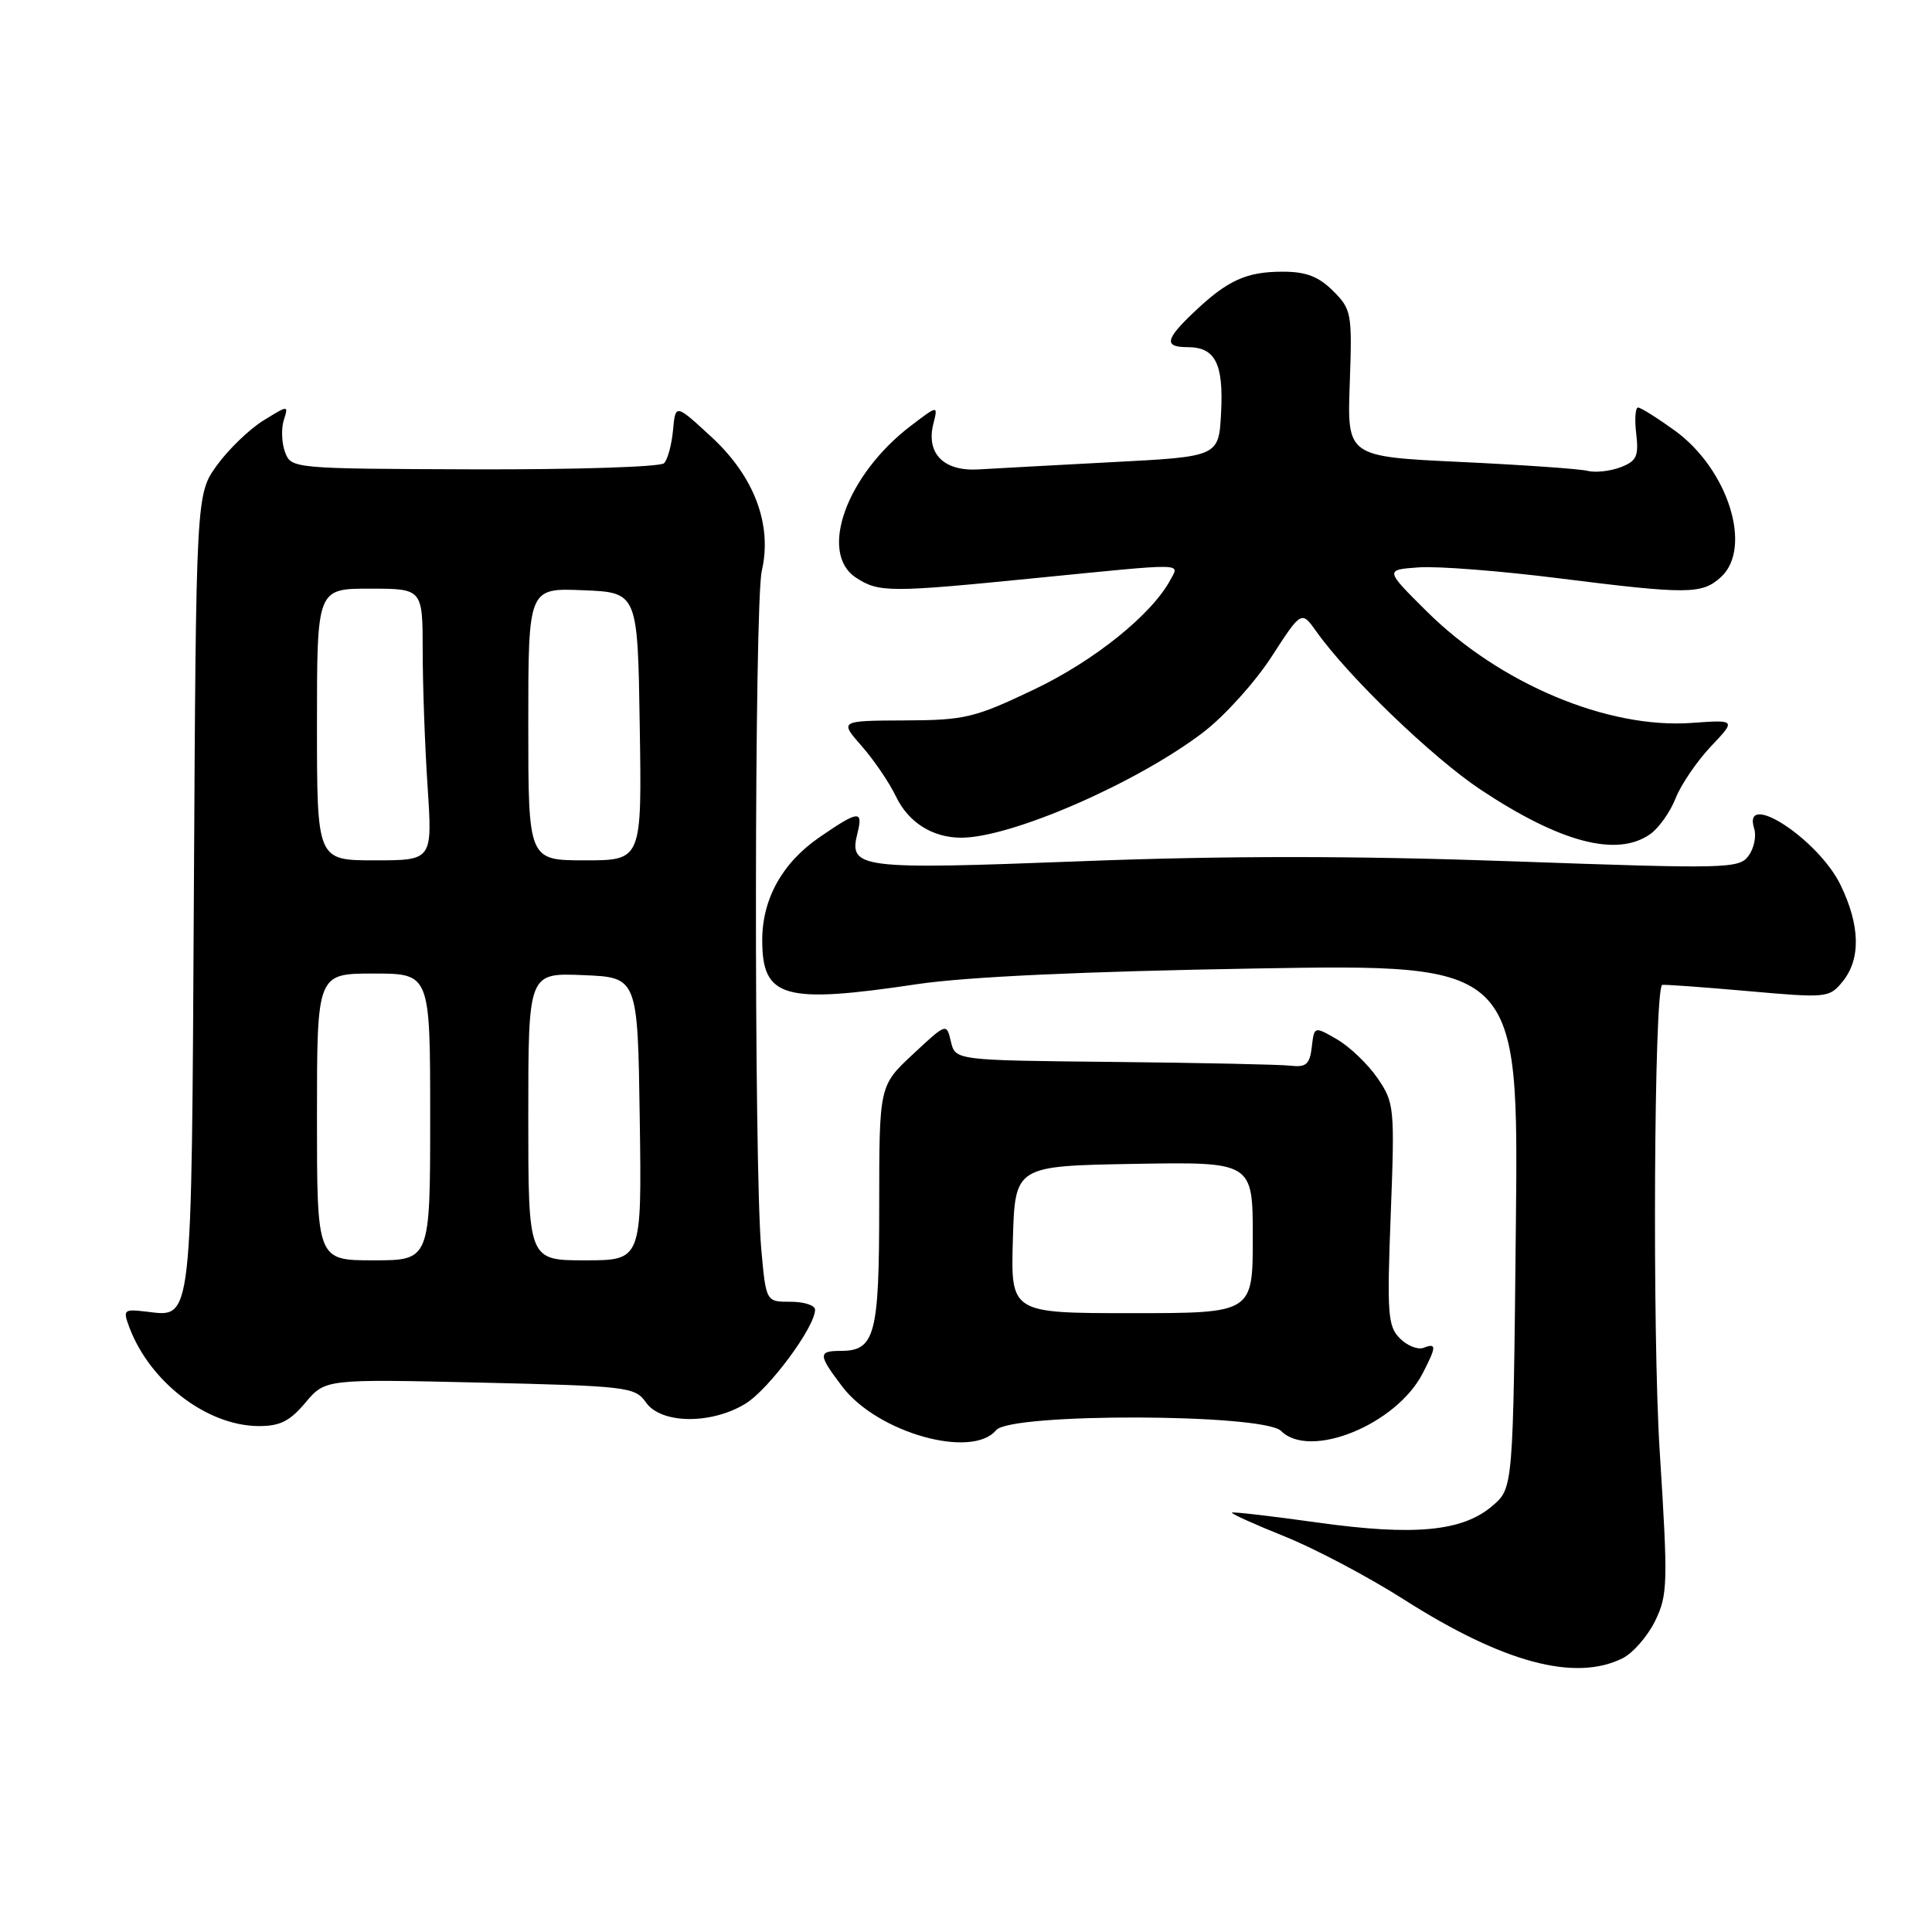 <?xml version="1.0" encoding="UTF-8" standalone="no"?>
<!DOCTYPE svg PUBLIC "-//W3C//DTD SVG 1.1//EN" "http://www.w3.org/Graphics/SVG/1.1/DTD/svg11.dtd" >
<svg xmlns="http://www.w3.org/2000/svg" xmlns:xlink="http://www.w3.org/1999/xlink" version="1.1" viewBox="0 0 256 256">
 <g >
 <path fill="currentColor"
d=" M 215.00 219.73 C 216.38 219.04 218.31 216.82 219.31 214.79 C 220.99 211.35 221.03 209.83 219.92 192.30 C 218.93 176.75 219.17 131.22 220.24 130.51 C 220.38 130.42 225.42 130.78 231.43 131.31 C 242.12 132.26 242.39 132.24 244.18 130.03 C 246.58 127.06 246.48 122.63 243.89 117.28 C 240.96 111.21 230.78 104.57 232.44 109.80 C 232.75 110.79 232.42 112.41 231.69 113.40 C 230.45 115.11 228.80 115.14 200.44 114.13 C 179.38 113.38 162.40 113.38 143.20 114.12 C 113.73 115.25 112.44 115.09 113.62 110.39 C 114.39 107.31 113.76 107.38 108.57 110.95 C 103.66 114.33 101.00 119.11 101.00 124.57 C 101.00 132.24 103.83 133.05 121.50 130.41 C 128.05 129.43 143.53 128.72 166.36 128.33 C 201.22 127.74 201.22 127.74 200.86 162.46 C 200.50 197.17 200.50 197.17 197.77 199.52 C 193.81 202.93 187.41 203.54 174.56 201.74 C 168.48 200.89 163.39 200.30 163.24 200.43 C 163.10 200.57 166.25 201.99 170.23 203.59 C 174.22 205.19 181.31 208.94 185.99 211.92 C 199.16 220.31 208.68 222.87 215.00 219.73 Z  M 132.00 189.50 C 133.91 187.20 167.44 187.30 169.75 189.61 C 173.57 193.42 184.99 188.78 188.50 182.00 C 190.35 178.42 190.37 177.92 188.63 178.59 C 187.87 178.88 186.46 178.32 185.49 177.34 C 183.89 175.75 183.77 174.07 184.28 160.90 C 184.82 146.75 184.76 146.11 182.53 142.86 C 181.26 141.01 178.86 138.71 177.18 137.73 C 174.14 135.97 174.14 135.97 173.82 138.73 C 173.55 141.03 173.07 141.45 171.00 141.21 C 169.62 141.05 159.07 140.83 147.55 140.71 C 126.59 140.50 126.59 140.50 126.00 138.02 C 125.42 135.54 125.42 135.54 120.96 139.70 C 116.50 143.86 116.50 143.86 116.50 159.77 C 116.50 176.92 115.95 179.00 111.38 179.00 C 108.37 179.00 108.40 179.52 111.63 183.76 C 116.27 189.85 128.79 193.37 132.00 189.50 Z  M 40.46 185.87 C 43.10 182.73 43.10 182.73 63.59 183.20 C 83.19 183.66 84.15 183.77 85.60 185.84 C 87.60 188.69 94.23 188.77 98.77 186.00 C 101.87 184.11 108.00 175.84 108.00 173.54 C 108.00 172.96 106.54 172.49 104.75 172.49 C 101.50 172.50 101.50 172.50 100.87 165.50 C 99.89 154.51 99.95 79.94 100.94 75.65 C 102.36 69.53 99.95 63.13 94.25 57.88 C 89.50 53.50 89.50 53.50 89.18 57.00 C 89.00 58.92 88.47 60.90 87.99 61.38 C 87.52 61.87 76.21 62.23 62.86 62.19 C 38.80 62.11 38.58 62.09 37.77 59.91 C 37.32 58.70 37.25 56.80 37.60 55.68 C 38.24 53.66 38.23 53.66 34.87 55.74 C 33.02 56.89 30.26 59.56 28.74 61.66 C 25.98 65.50 25.98 65.50 25.69 118.16 C 25.37 176.10 25.55 174.52 19.41 173.80 C 16.36 173.44 16.26 173.54 17.17 175.96 C 19.91 183.15 27.39 188.87 34.16 188.96 C 37.07 188.99 38.37 188.35 40.46 185.87 Z  M 218.64 110.54 C 219.79 109.74 221.31 107.60 222.02 105.79 C 222.73 103.98 224.83 100.90 226.68 98.93 C 230.05 95.37 230.05 95.37 224.16 95.79 C 213.00 96.60 198.68 90.57 189.04 81.00 C 183.50 75.50 183.50 75.50 188.00 75.18 C 190.47 75.00 198.80 75.65 206.50 76.62 C 223.61 78.77 225.50 78.76 228.01 76.49 C 232.28 72.63 229.00 62.19 221.93 57.06 C 219.60 55.38 217.41 54.00 217.05 54.00 C 216.69 54.00 216.58 55.57 216.81 57.48 C 217.16 60.46 216.85 61.11 214.71 61.92 C 213.34 62.44 211.38 62.65 210.36 62.39 C 209.34 62.13 201.75 61.60 193.50 61.21 C 178.50 60.50 178.50 60.50 178.85 50.80 C 179.18 41.52 179.09 40.99 176.64 38.55 C 174.73 36.64 173.05 36.00 169.98 36.00 C 165.16 36.00 162.68 37.12 158.25 41.32 C 154.38 44.98 154.19 46.00 157.38 46.00 C 161.02 46.00 162.14 48.18 161.80 54.67 C 161.50 60.50 161.50 60.50 147.50 61.23 C 139.80 61.64 131.77 62.07 129.65 62.20 C 125.05 62.48 122.69 60.09 123.67 56.17 C 124.30 53.67 124.30 53.67 120.68 56.43 C 112.16 62.93 108.43 73.27 113.42 76.54 C 116.45 78.53 117.88 78.53 137.41 76.58 C 157.38 74.60 156.29 74.58 155.09 76.82 C 152.63 81.42 144.99 87.57 137.00 91.37 C 129.14 95.12 127.85 95.43 119.87 95.46 C 111.23 95.50 111.23 95.50 114.19 98.87 C 115.81 100.72 117.85 103.71 118.71 105.52 C 120.36 108.97 123.56 111.00 127.37 111.00 C 134.03 111.00 150.77 103.69 159.52 96.97 C 162.29 94.84 166.33 90.36 168.50 87.00 C 172.45 80.90 172.45 80.90 174.44 83.70 C 178.68 89.68 189.81 100.38 196.17 104.62 C 206.74 111.64 214.24 113.62 218.64 110.54 Z  M 134.21 164.25 C 134.50 154.50 134.50 154.50 150.25 154.22 C 166.00 153.95 166.00 153.95 166.00 163.97 C 166.00 174.00 166.00 174.00 149.96 174.00 C 133.93 174.00 133.93 174.00 134.21 164.25 Z  M 42.00 148.00 C 42.00 129.00 42.00 129.00 49.50 129.00 C 57.00 129.00 57.00 129.00 57.00 148.00 C 57.00 167.00 57.00 167.00 49.50 167.00 C 42.00 167.00 42.00 167.00 42.00 148.00 Z  M 70.00 147.96 C 70.00 128.91 70.00 128.91 77.25 129.21 C 84.50 129.50 84.50 129.50 84.77 148.25 C 85.04 167.00 85.04 167.00 77.52 167.00 C 70.00 167.00 70.00 167.00 70.00 147.96 Z  M 42.00 96.00 C 42.00 78.00 42.00 78.00 49.00 78.00 C 56.00 78.00 56.00 78.00 56.01 86.25 C 56.01 90.79 56.30 98.89 56.66 104.25 C 57.30 114.00 57.30 114.00 49.65 114.00 C 42.00 114.00 42.00 114.00 42.00 96.00 Z  M 70.00 95.96 C 70.00 77.91 70.00 77.91 77.25 78.21 C 84.50 78.50 84.50 78.50 84.77 96.25 C 85.05 114.00 85.05 114.00 77.52 114.00 C 70.00 114.00 70.00 114.00 70.00 95.96 Z "/>
</g>
</svg>